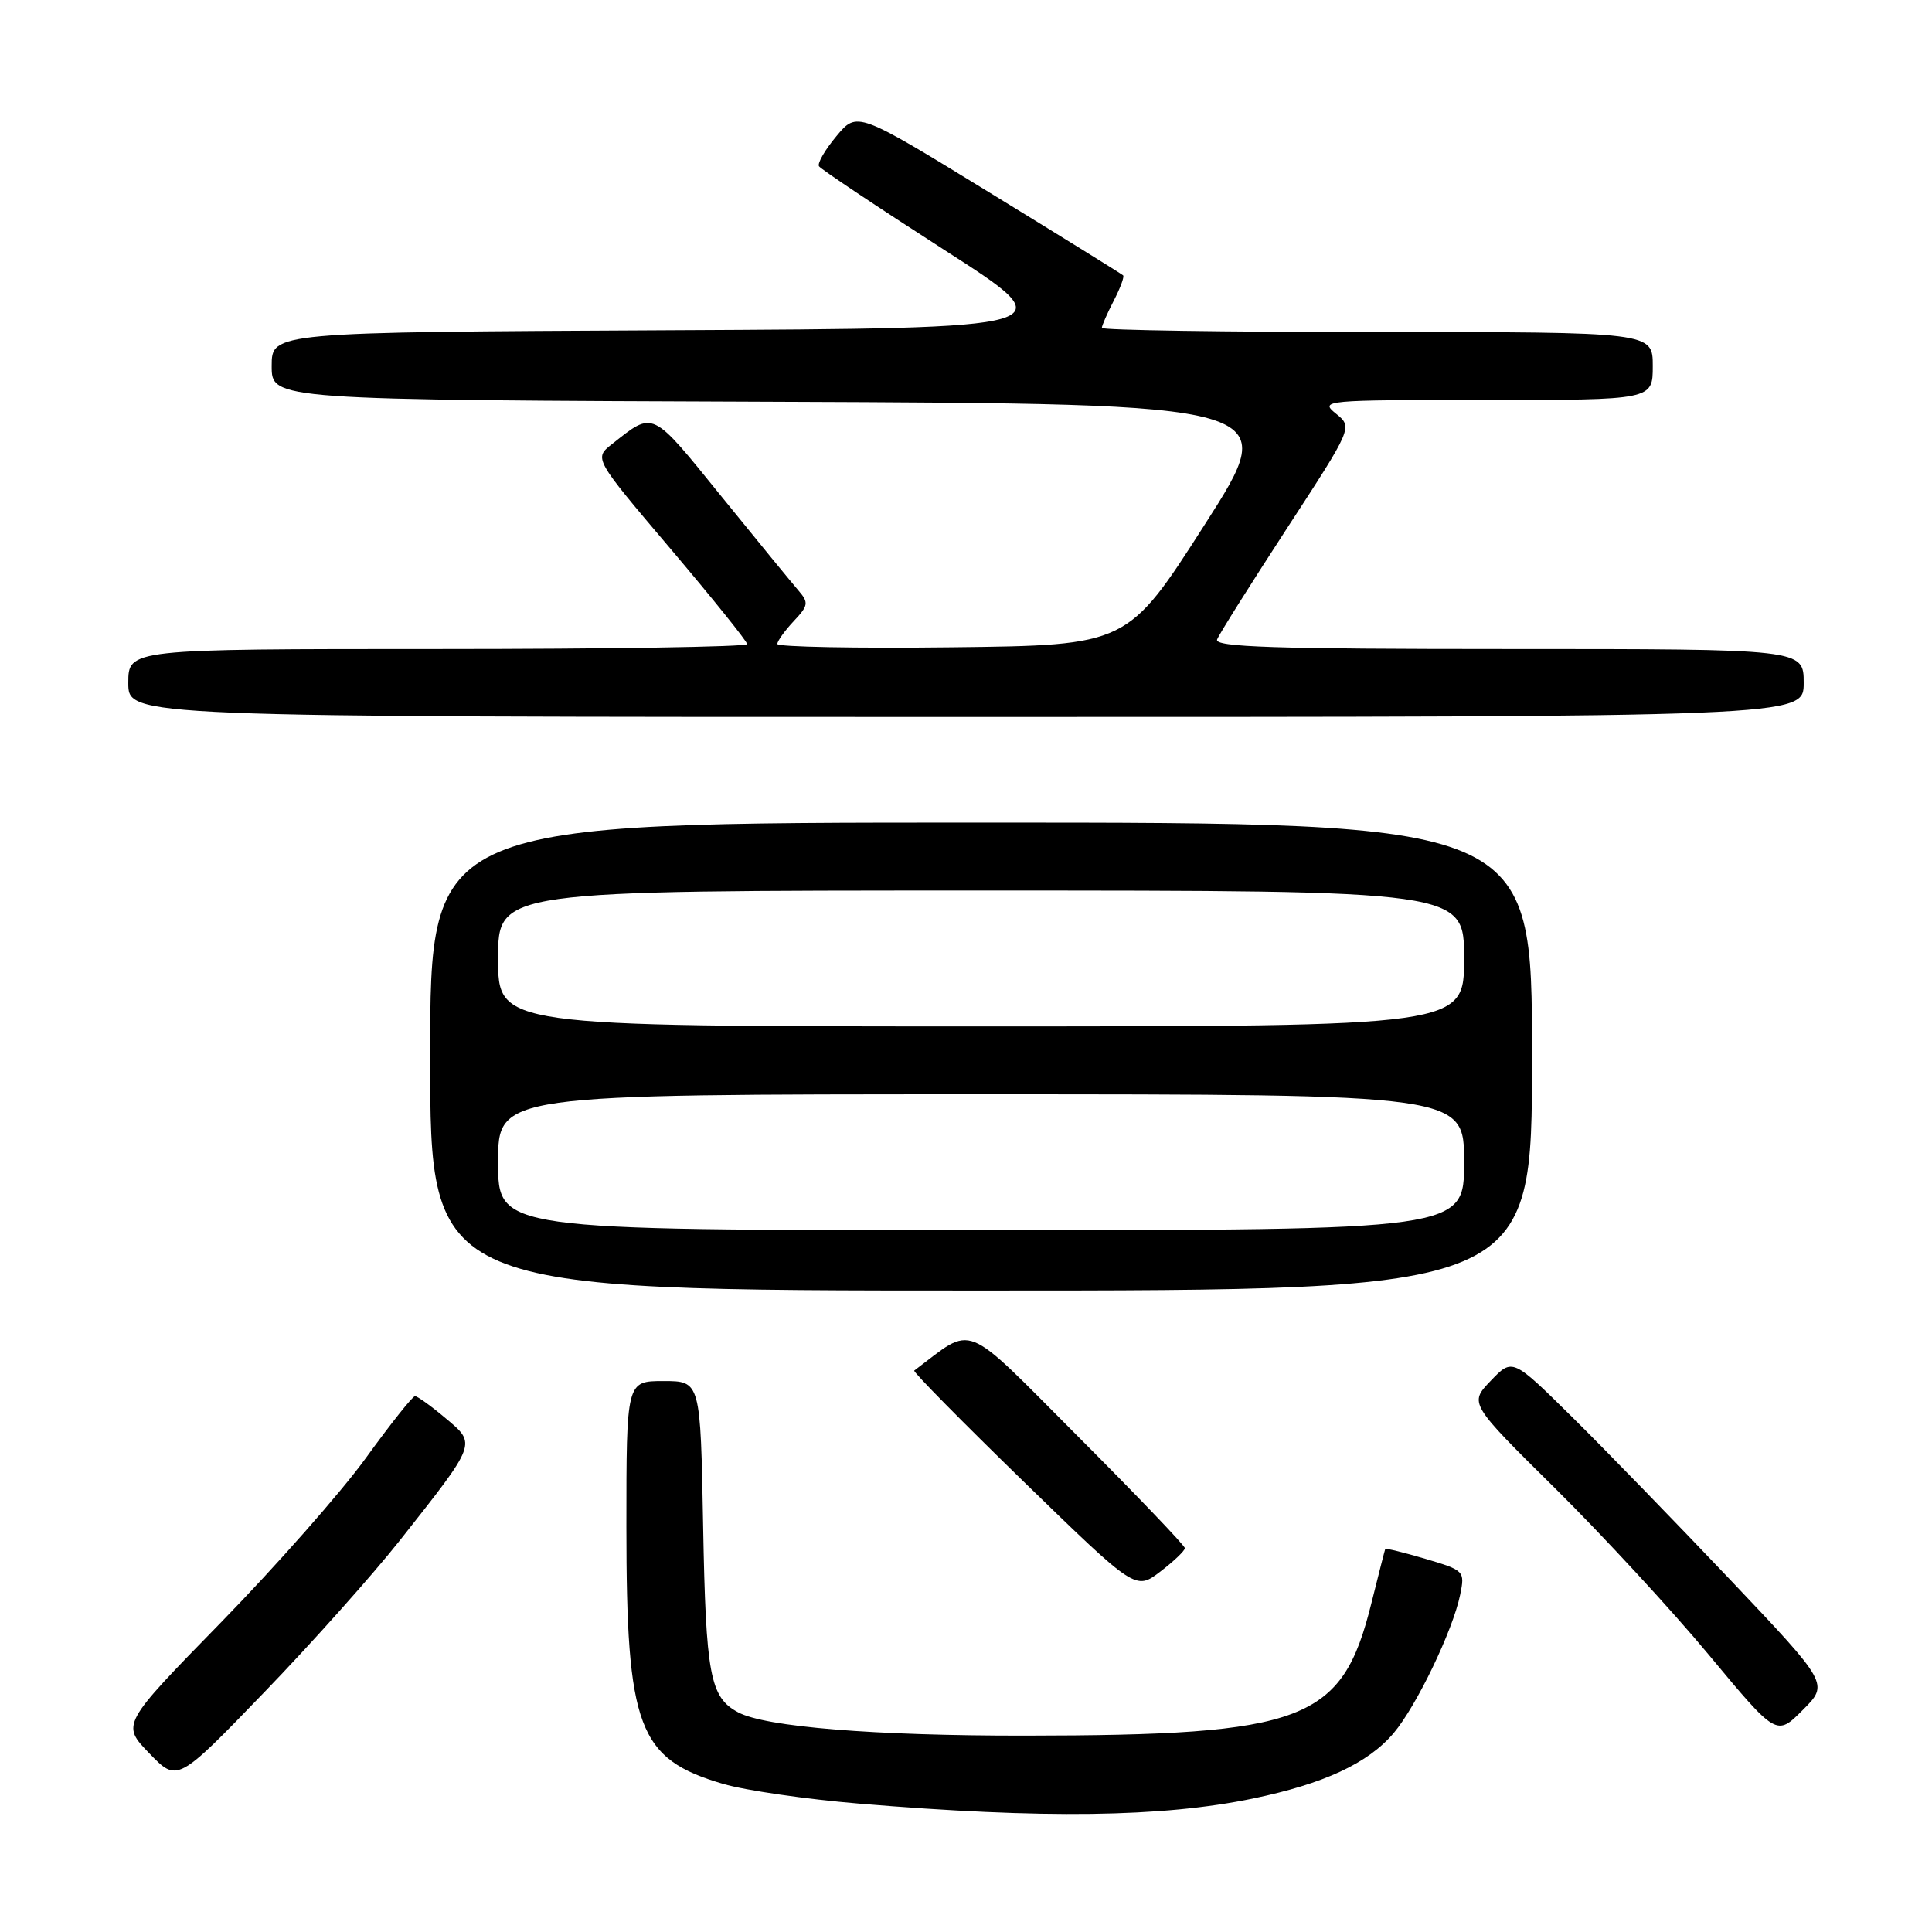 <?xml version="1.0" encoding="UTF-8" standalone="no"?>
<!DOCTYPE svg PUBLIC "-//W3C//DTD SVG 1.1//EN" "http://www.w3.org/Graphics/SVG/1.1/DTD/svg11.dtd" >
<svg xmlns="http://www.w3.org/2000/svg" xmlns:xlink="http://www.w3.org/1999/xlink" version="1.1" viewBox="0 0 256 256">
 <g >
 <path fill="currentColor"
d=" M 166.00 238.32 C 175.44 236.36 181.27 233.65 184.67 229.64 C 187.70 226.05 192.52 216.02 193.48 211.31 C 194.12 208.17 194.04 208.09 188.90 206.56 C 186.02 205.71 183.61 205.12 183.55 205.25 C 183.49 205.39 182.66 208.65 181.70 212.50 C 177.82 228.09 172.96 229.94 135.82 229.98 C 115.81 230.00 101.42 228.83 97.80 226.89 C 94.08 224.90 93.53 221.97 93.17 202.25 C 92.82 183.00 92.82 183.00 87.91 183.00 C 83.00 183.00 83.00 183.00 83.00 202.32 C 83.00 228.96 84.55 233.07 95.83 236.38 C 98.76 237.24 106.86 238.41 113.83 238.99 C 138.20 241.02 153.99 240.81 166.00 238.32 Z  M 53.00 204.09 C 63.25 191.10 63.15 191.37 59.04 187.92 C 57.13 186.31 55.31 185.00 54.99 185.00 C 54.67 185.00 51.73 188.70 48.46 193.22 C 45.18 197.75 36.55 207.53 29.29 214.97 C 16.08 228.49 16.08 228.49 19.79 232.33 C 23.50 236.17 23.50 236.17 35.00 224.25 C 41.33 217.70 49.42 208.62 53.00 204.09 Z  M 229.25 209.31 C 222.04 201.72 212.61 192.00 208.28 187.73 C 200.41 179.96 200.41 179.96 197.54 182.95 C 194.67 185.95 194.67 185.95 206.09 197.24 C 212.36 203.45 221.53 213.37 226.45 219.30 C 235.40 230.07 235.40 230.07 238.87 226.59 C 242.34 223.12 242.34 223.12 229.25 209.31 Z  M 157.00 205.14 C 157.00 204.80 150.61 198.12 142.80 190.30 C 127.32 174.79 129.21 175.55 121.14 181.61 C 120.95 181.76 127.47 188.37 135.63 196.31 C 150.47 210.74 150.47 210.74 153.74 208.25 C 155.53 206.88 157.00 205.48 157.00 205.14 Z  M 203.00 140.00 C 203.00 109.00 203.00 109.00 130.00 109.00 C 57.00 109.00 57.00 109.00 57.00 140.00 C 57.00 171.00 57.00 171.00 130.00 171.00 C 203.00 171.00 203.00 171.00 203.00 140.00 Z  M 239.00 90.50 C 239.00 86.00 239.00 86.00 199.89 86.00 C 168.90 86.00 160.89 85.74 161.27 84.74 C 161.53 84.05 165.69 77.44 170.50 70.05 C 179.25 56.62 179.25 56.62 177.02 54.81 C 174.84 53.05 175.39 53.00 196.89 53.00 C 219.00 53.00 219.00 53.00 219.00 48.50 C 219.00 44.00 219.00 44.00 182.50 44.00 C 162.43 44.00 146.00 43.75 146.00 43.45 C 146.00 43.15 146.71 41.53 147.57 39.86 C 148.44 38.18 149.00 36.67 148.82 36.49 C 148.65 36.32 140.64 31.35 131.03 25.46 C 113.57 14.75 113.57 14.75 110.83 18.04 C 109.32 19.85 108.28 21.64 108.52 22.03 C 108.76 22.41 116.23 27.40 125.13 33.12 C 141.31 43.50 141.31 43.50 88.66 43.76 C 36.00 44.02 36.00 44.02 36.00 48.50 C 36.00 52.99 36.00 52.99 102.94 53.24 C 169.88 53.50 169.88 53.50 159.64 69.50 C 149.40 85.50 149.40 85.50 126.20 85.77 C 113.44 85.92 103.00 85.72 103.00 85.33 C 103.00 84.95 103.97 83.59 105.16 82.32 C 107.12 80.24 107.18 79.85 105.81 78.26 C 104.97 77.29 100.36 71.66 95.57 65.75 C 86.24 54.23 86.67 54.44 81.10 58.84 C 78.69 60.74 78.69 60.74 88.85 72.72 C 94.43 79.31 99.00 84.99 99.00 85.35 C 99.00 85.71 80.55 86.00 58.00 86.00 C 17.00 86.00 17.00 86.00 17.00 90.50 C 17.00 95.00 17.00 95.00 128.00 95.00 C 239.00 95.00 239.00 95.00 239.00 90.50 Z  M 66.00 154.00 C 66.00 145.00 66.00 145.00 130.00 145.00 C 194.00 145.00 194.00 145.00 194.00 154.00 C 194.00 163.00 194.00 163.00 130.00 163.00 C 66.00 163.00 66.00 163.00 66.00 154.00 Z  M 66.00 127.00 C 66.00 118.00 66.00 118.00 130.00 118.00 C 194.00 118.00 194.00 118.00 194.00 127.00 C 194.00 136.00 194.00 136.00 130.00 136.00 C 66.00 136.00 66.00 136.00 66.00 127.00 Z "/>
</g>
</svg>